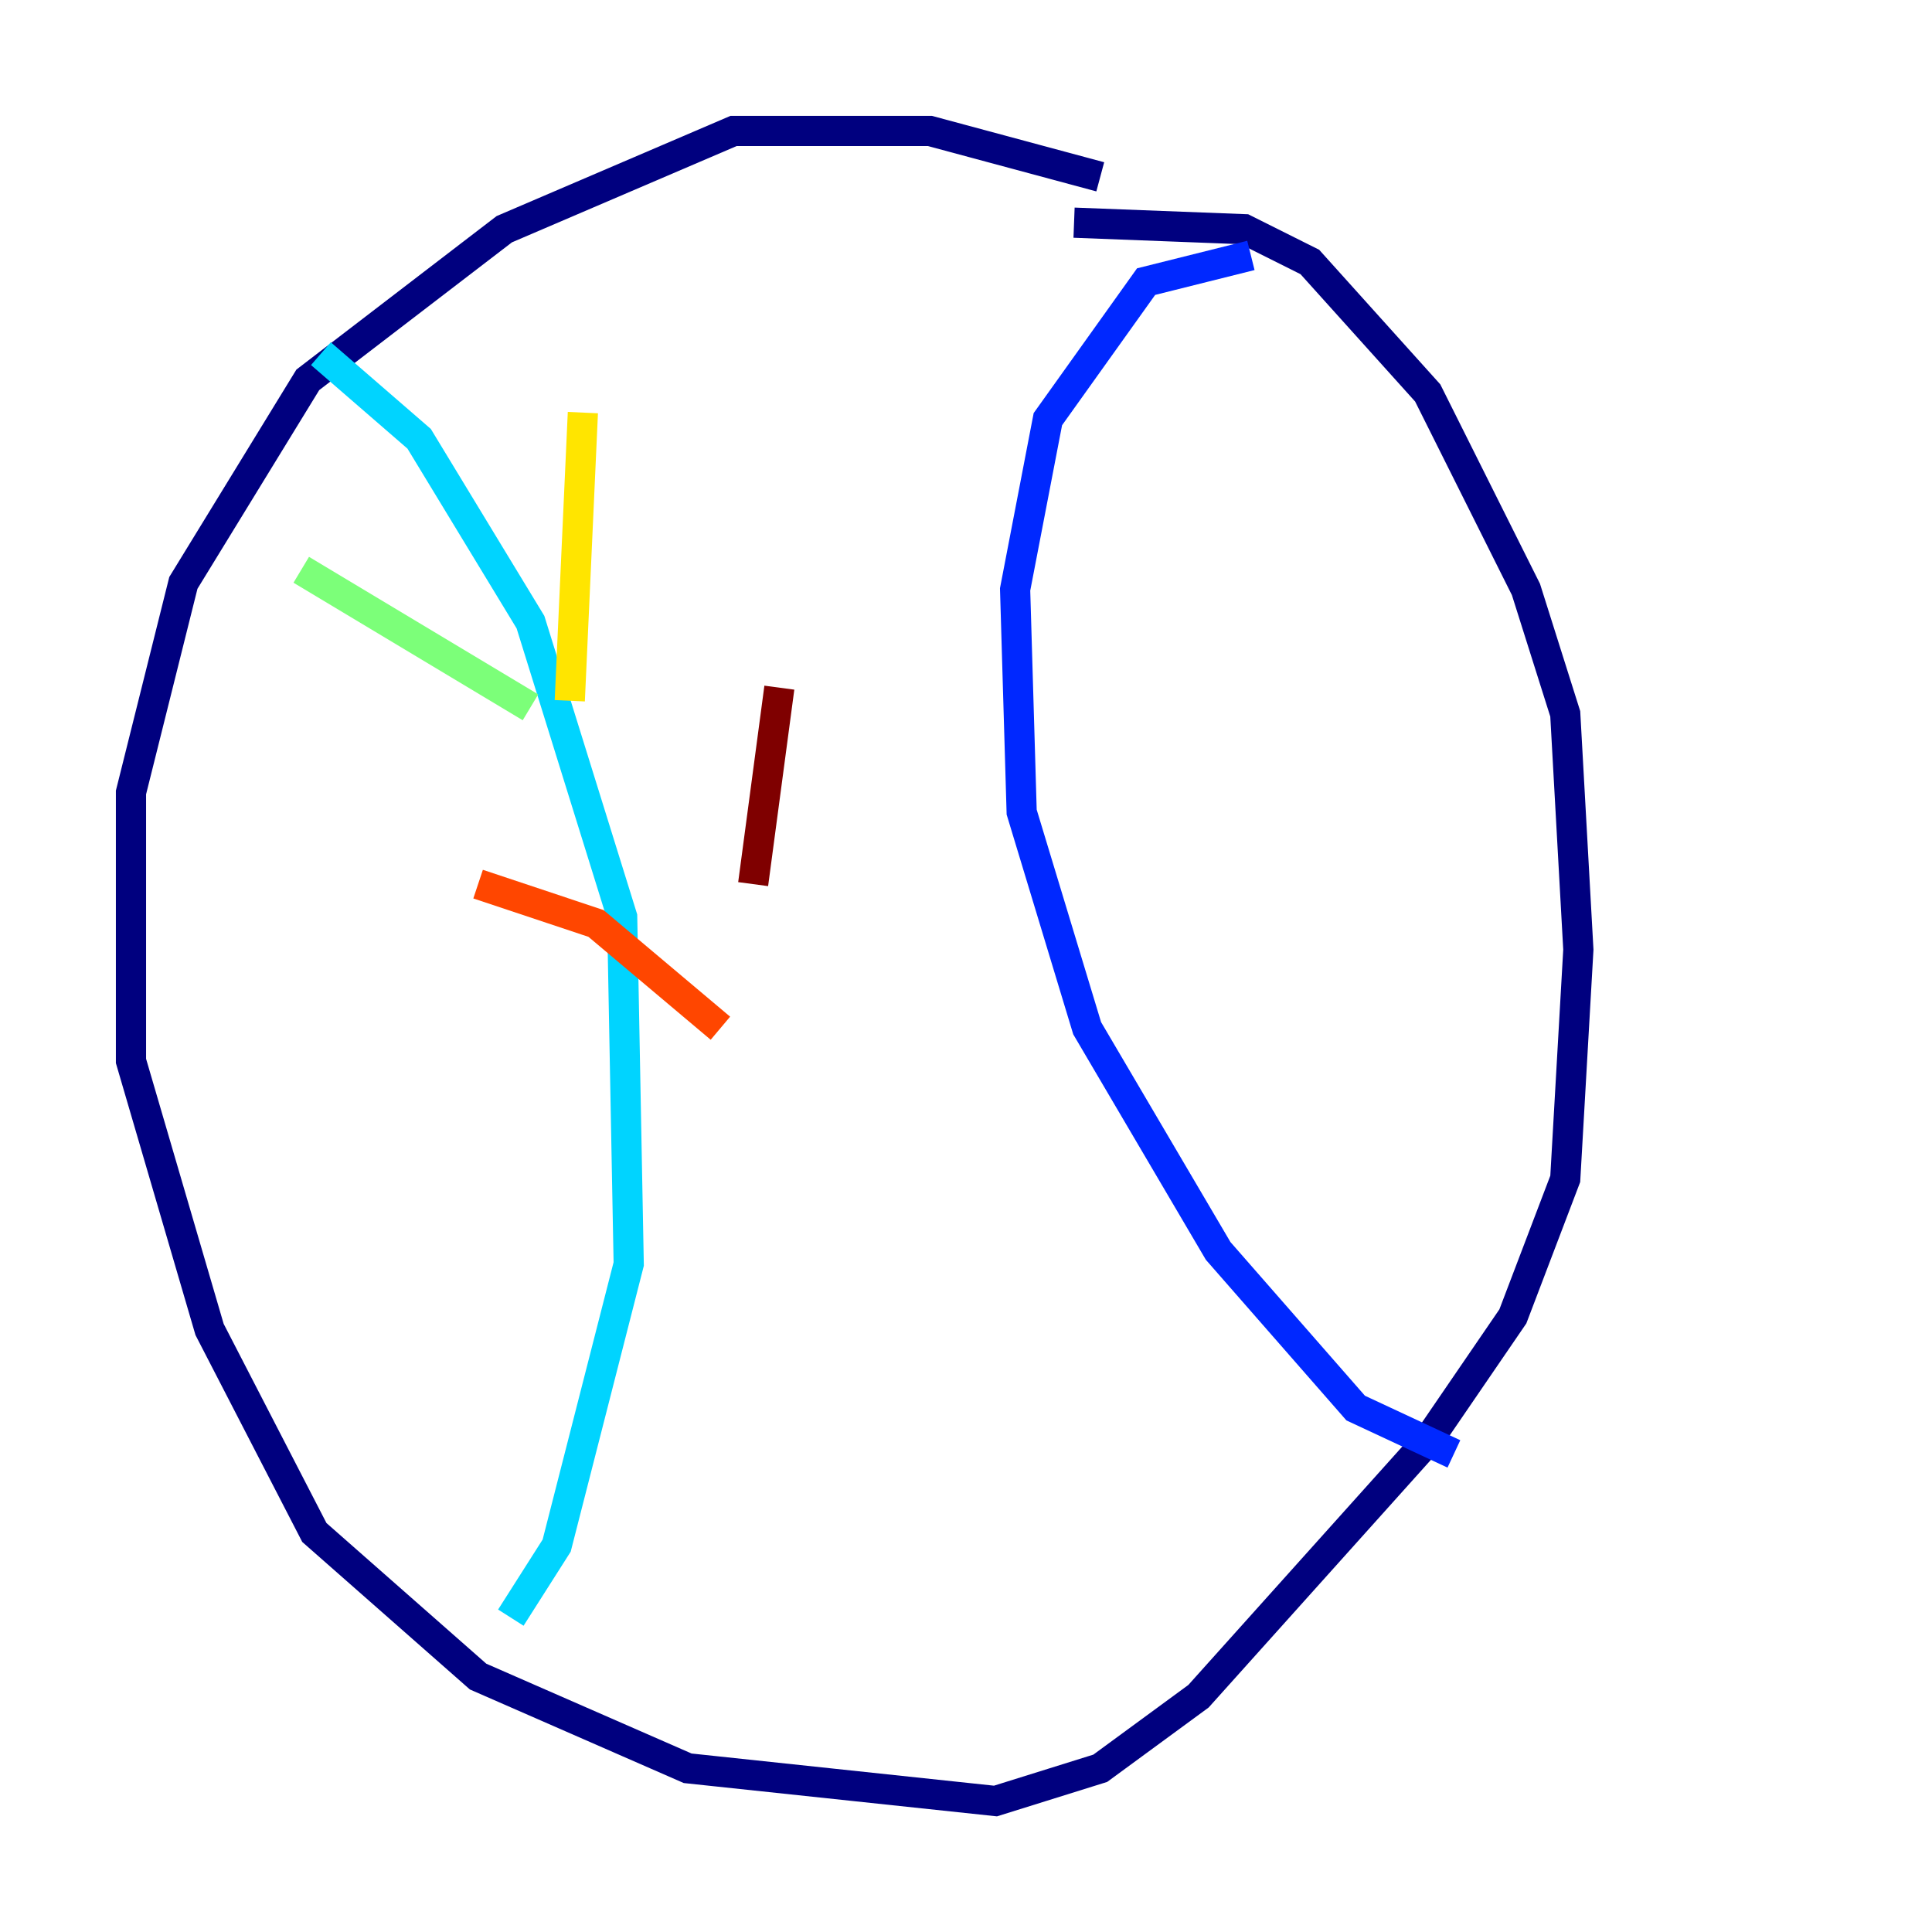 <?xml version="1.0" encoding="utf-8" ?>
<svg baseProfile="tiny" height="128" version="1.2" viewBox="0,0,128,128" width="128" xmlns="http://www.w3.org/2000/svg" xmlns:ev="http://www.w3.org/2001/xml-events" xmlns:xlink="http://www.w3.org/1999/xlink"><defs /><polyline fill="none" points="72.895,11.715 61.614,8.678 48.597,8.678 33.41,15.186 20.393,25.166 12.149,38.617 8.678,52.502 8.678,70.291 13.885,88.081 20.827,101.532 31.675,111.078 45.559,117.153 65.953,119.322 72.895,117.153 79.403,112.38 94.59,95.458 100.231,87.214 103.702,78.102 104.57,62.915 103.702,47.295 101.098,39.051 94.59,26.034 86.78,17.356 82.441,15.186 71.159,14.752" stroke="#00007f" stroke-width="2" /><polyline fill="none" points="82.875,16.922 75.932,18.658 69.424,27.77 67.254,39.051 67.688,53.803 72.027,68.122 80.705,82.875 89.817,93.288 96.325,96.325" stroke="#0028ff" stroke-width="2" /><polyline fill="none" points="21.261,23.43 27.77,29.071 35.146,41.22 41.22,60.746 41.654,83.742 36.881,102.4 33.844,107.173" stroke="#00d4ff" stroke-width="2" /><polyline fill="none" points="19.959,37.749 35.146,46.861" stroke="#7cff79" stroke-width="2" /><polyline fill="none" points="38.617,27.336 37.749,46.427" stroke="#ffe500" stroke-width="2" /><polyline fill="none" points="31.675,58.576 39.485,61.18 47.729,68.122" stroke="#ff4600" stroke-width="2" /><polyline fill="none" points="51.634,45.559 49.898,58.576" stroke="#7f0000" stroke-width="2" /></svg>